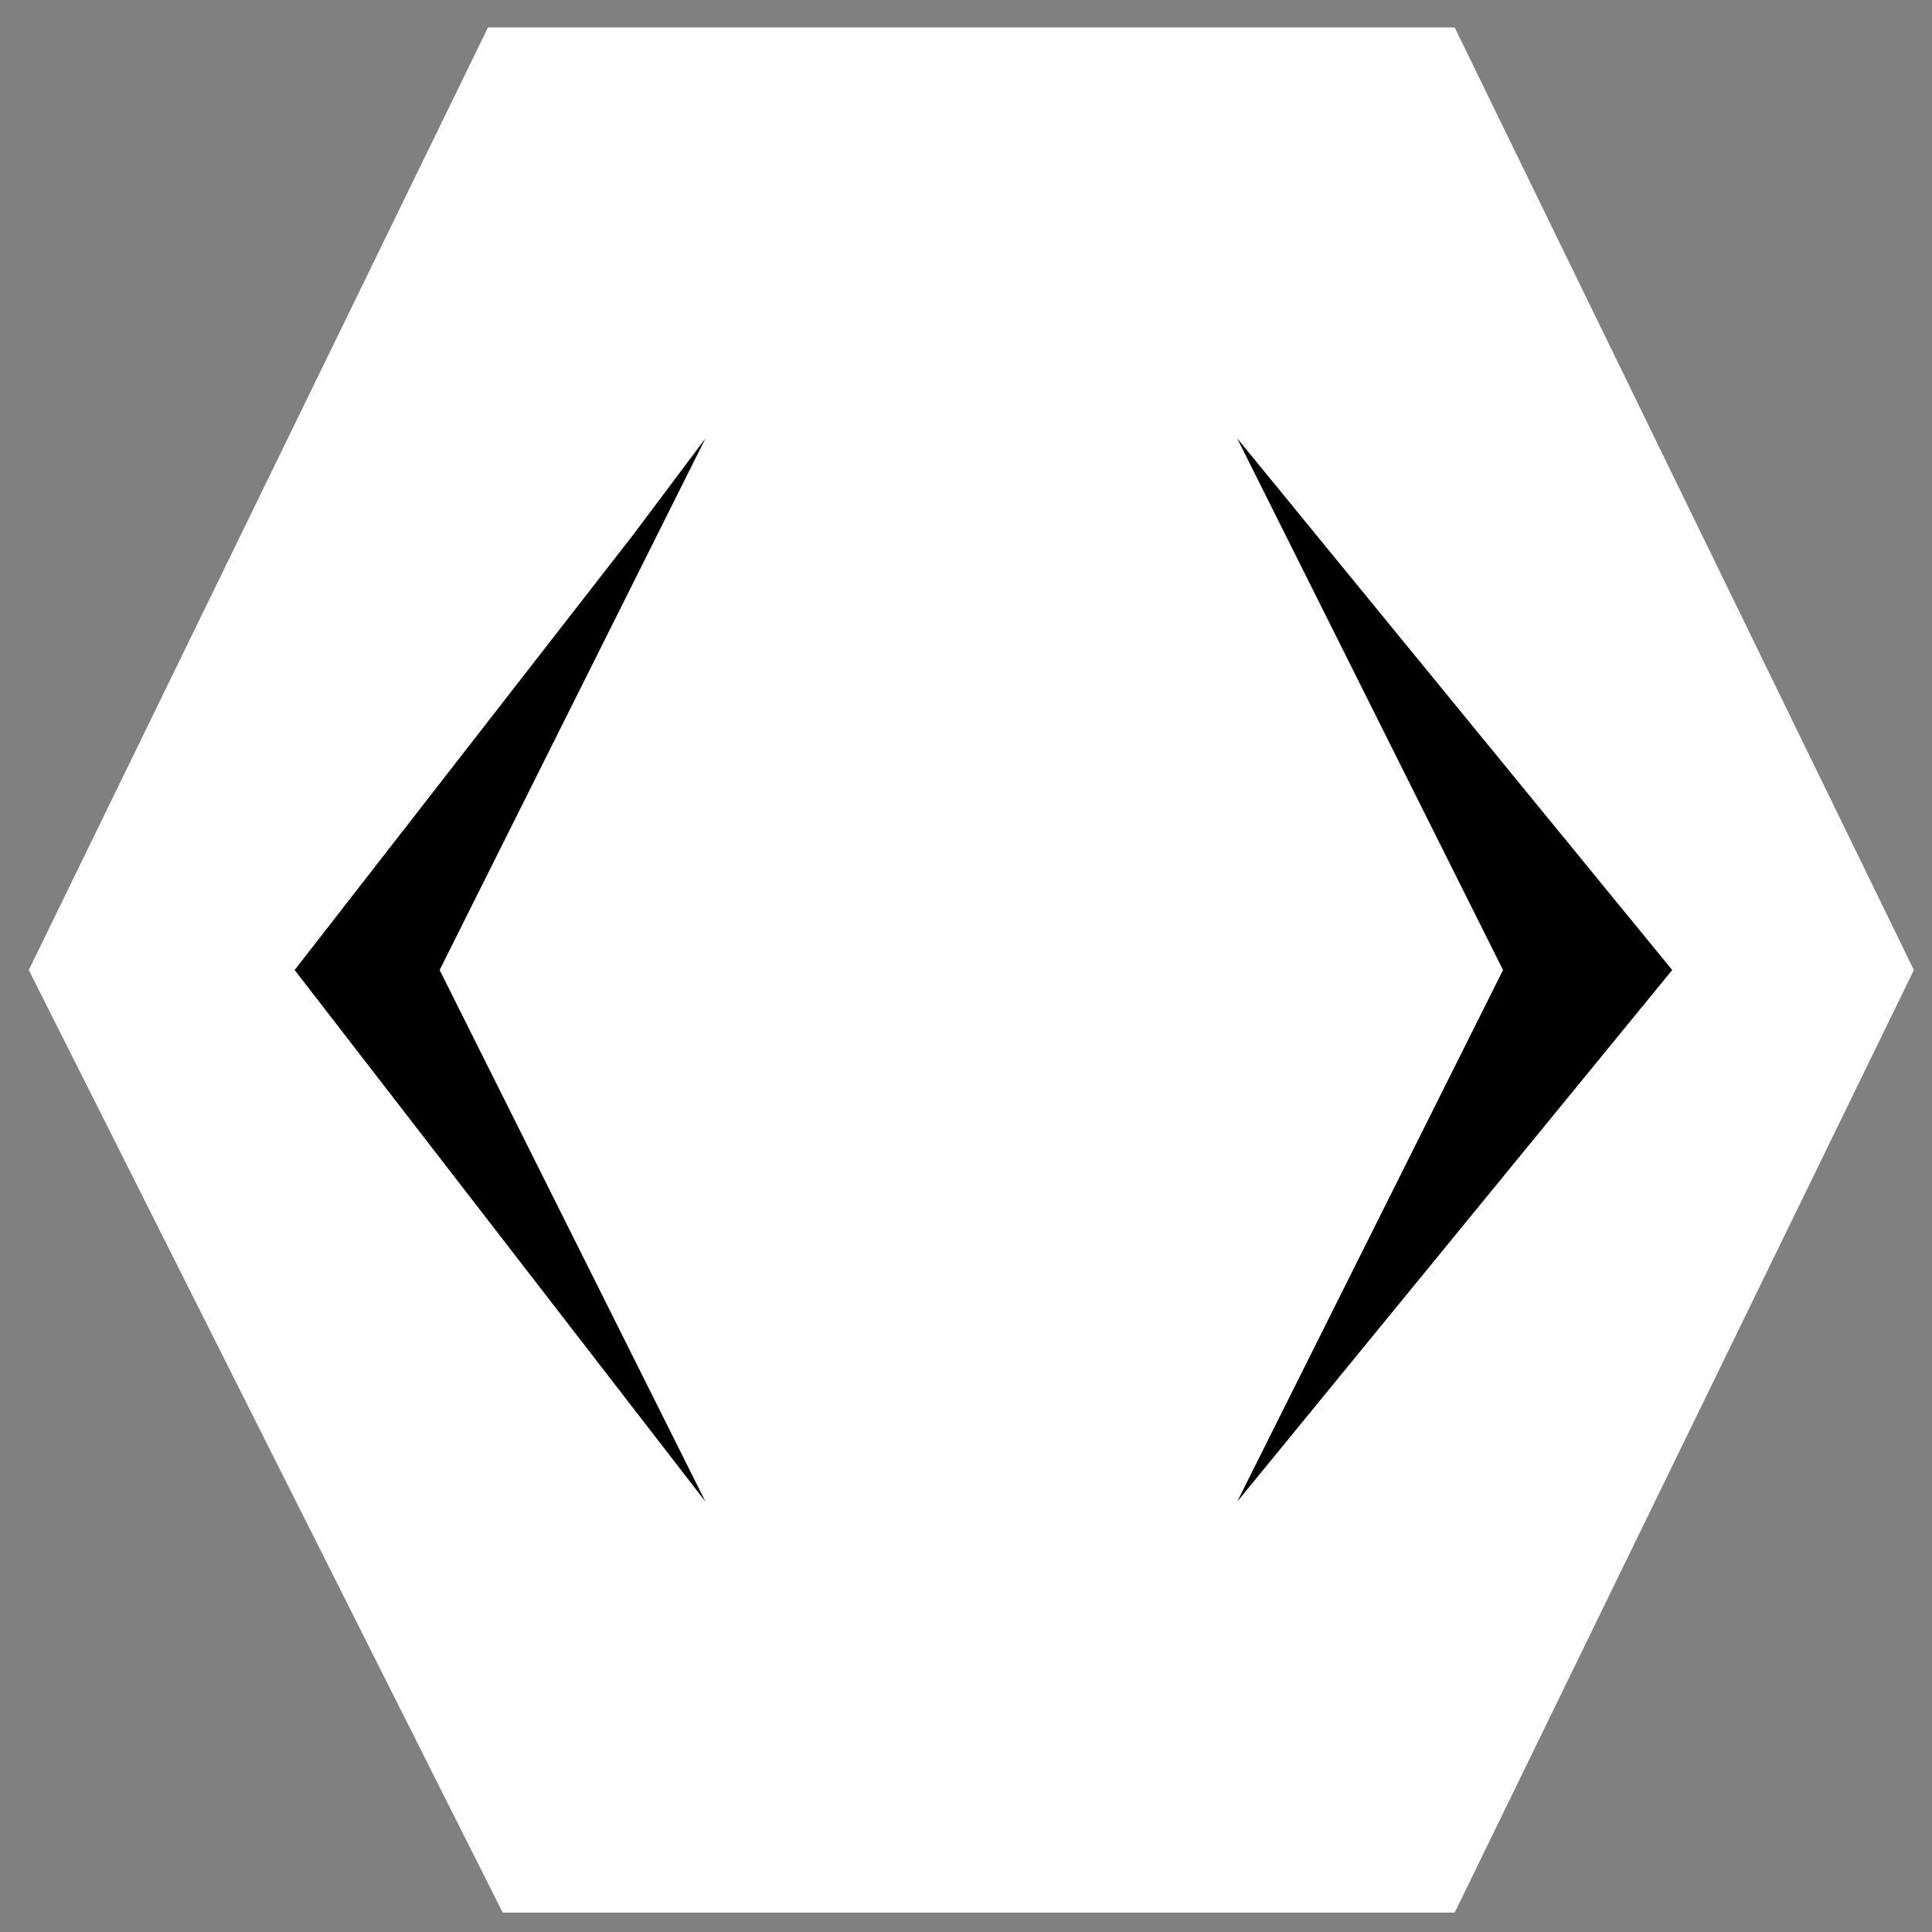 <svg width="61" height="61" viewBox="0 0 61 61" fill="none" xmlns="http://www.w3.org/2000/svg">
<rect x="0" y="0" width="61" height="61" fill="#808080" stroke="none"/>
<path d="M60.428 30.627L45.93 60.386H39.062H15.871L9.349 47.414L0.909 30.627L15.407 0.867H22.275H45.93L52.249 13.839L60.428 30.627Z" fill="white"/>
<path d="M39.062 47.414L47.456 30.627L39.062 13.839L52.797 30.627L39.062 47.414Z" fill="black"/>
<path d="M19.986 16.892L22.275 13.839L13.881 30.627L22.275 47.414L9.303 30.627L19.986 16.892Z" fill="black"/>
</svg>

